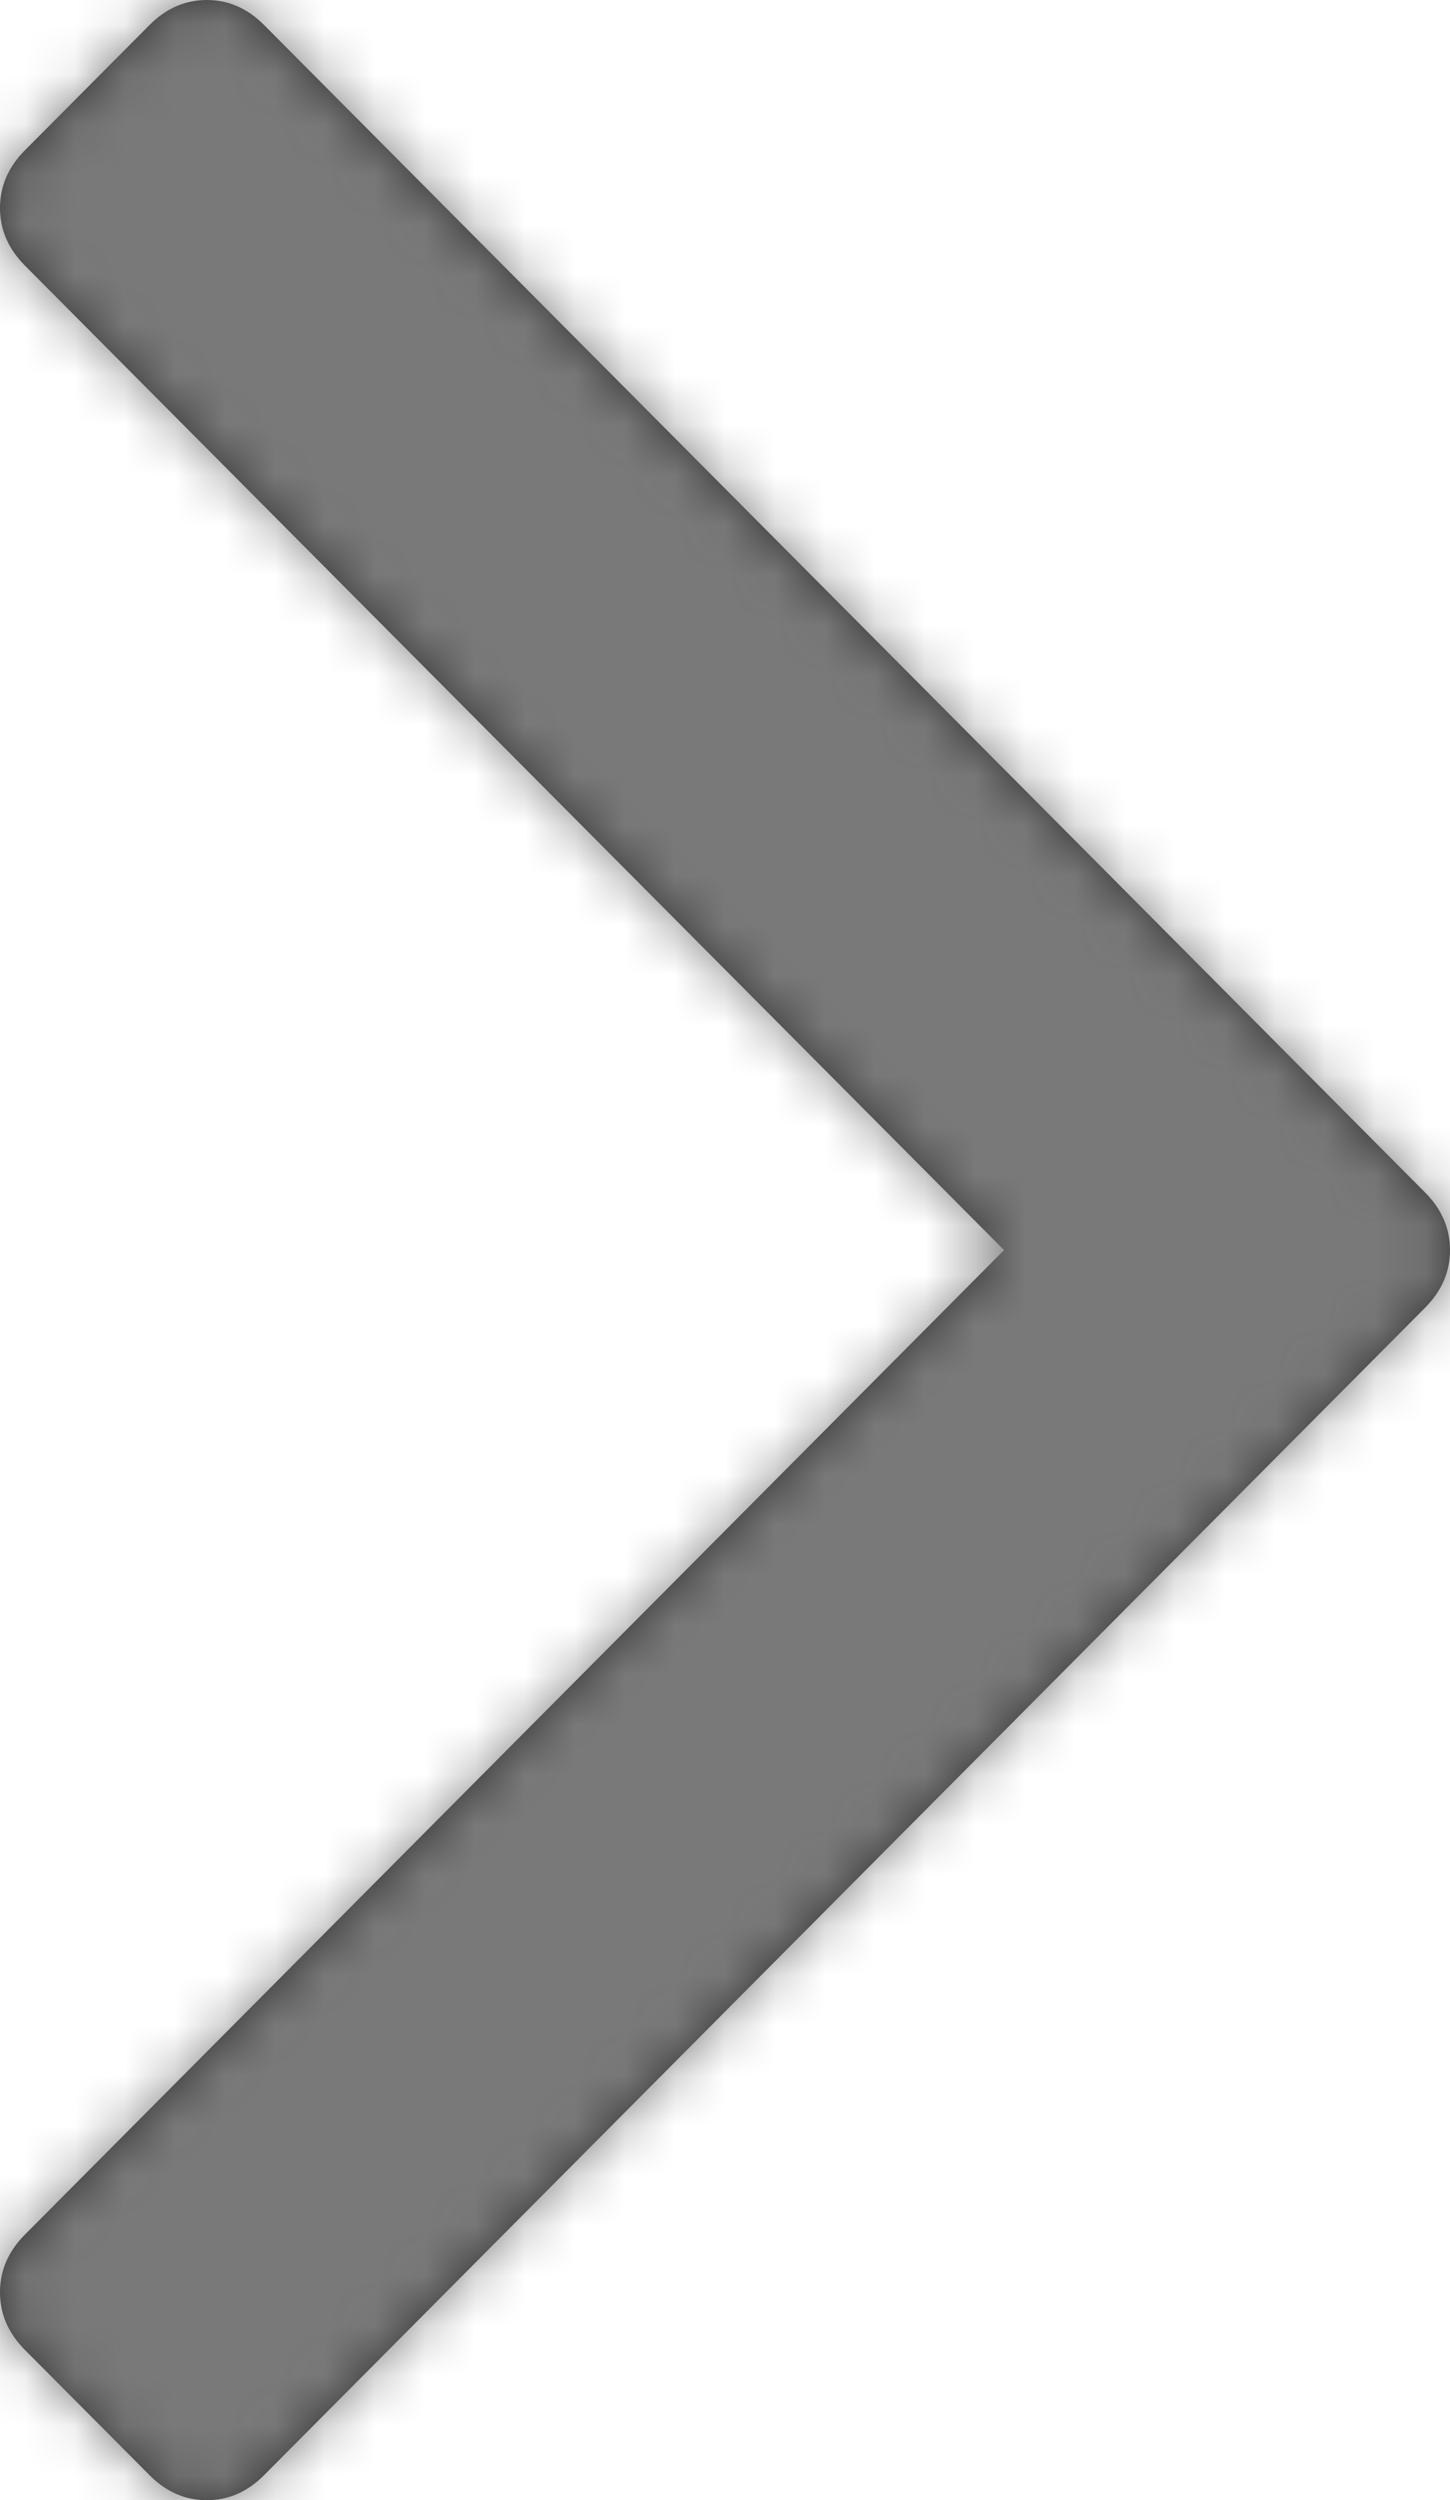 ﻿<?xml version="1.0" encoding="utf-8"?>
<svg version="1.1" xmlns:xlink="http://www.w3.org/1999/xlink" width="29px" height="50px" xmlns="http://www.w3.org/2000/svg">
  <defs>
    <mask fill="white" id="clip7">
      <path d="M 28.502 23.848  C 28.834 24.182  29 24.566  29 25  C 29 25.434  28.834 25.818  28.502 26.152  L 5.282 49.499  C 4.95 49.833  4.568 50  4.136 50  C 3.704 50  3.322 49.833  2.99 49.499  L 0.498 46.994  C 0.166 46.66  0 46.276  0 45.842  C 0 45.407  0.166 45.023  0.498 44.689  L 20.081 25  L 0.498 5.311  C 0.166 4.977  0 4.593  0 4.158  C 0 3.724  0.166 3.34  0.498 3.006  L 2.99 0.501  C 3.322 0.167  3.704 0  4.136 0  C 4.568 0  4.95 0.167  5.282 0.501  L 28.502 23.848  Z " fill-rule="evenodd" />
    </mask>
  </defs>
  <g transform="matrix(1 0 0 1 -1920 -375 )">
    <path d="M 28.502 23.848  C 28.834 24.182  29 24.566  29 25  C 29 25.434  28.834 25.818  28.502 26.152  L 5.282 49.499  C 4.95 49.833  4.568 50  4.136 50  C 3.704 50  3.322 49.833  2.99 49.499  L 0.498 46.994  C 0.166 46.66  0 46.276  0 45.842  C 0 45.407  0.166 45.023  0.498 44.689  L 20.081 25  L 0.498 5.311  C 0.166 4.977  0 4.593  0 4.158  C 0 3.724  0.166 3.34  0.498 3.006  L 2.99 0.501  C 3.322 0.167  3.704 0  4.136 0  C 4.568 0  4.95 0.167  5.282 0.501  L 28.502 23.848  Z " fill-rule="nonzero" fill="#333333" stroke="none" transform="matrix(1 0 0 1 1920 375 )" />
    <path d="M 28.502 23.848  C 28.834 24.182  29 24.566  29 25  C 29 25.434  28.834 25.818  28.502 26.152  L 5.282 49.499  C 4.95 49.833  4.568 50  4.136 50  C 3.704 50  3.322 49.833  2.99 49.499  L 0.498 46.994  C 0.166 46.66  0 46.276  0 45.842  C 0 45.407  0.166 45.023  0.498 44.689  L 20.081 25  L 0.498 5.311  C 0.166 4.977  0 4.593  0 4.158  C 0 3.724  0.166 3.34  0.498 3.006  L 2.99 0.501  C 3.322 0.167  3.704 0  4.136 0  C 4.568 0  4.95 0.167  5.282 0.501  L 28.502 23.848  Z " stroke-width="8" stroke="#797979" fill="none" transform="matrix(1 0 0 1 1920 375 )" mask="url(#clip7)" />
  </g>
</svg>